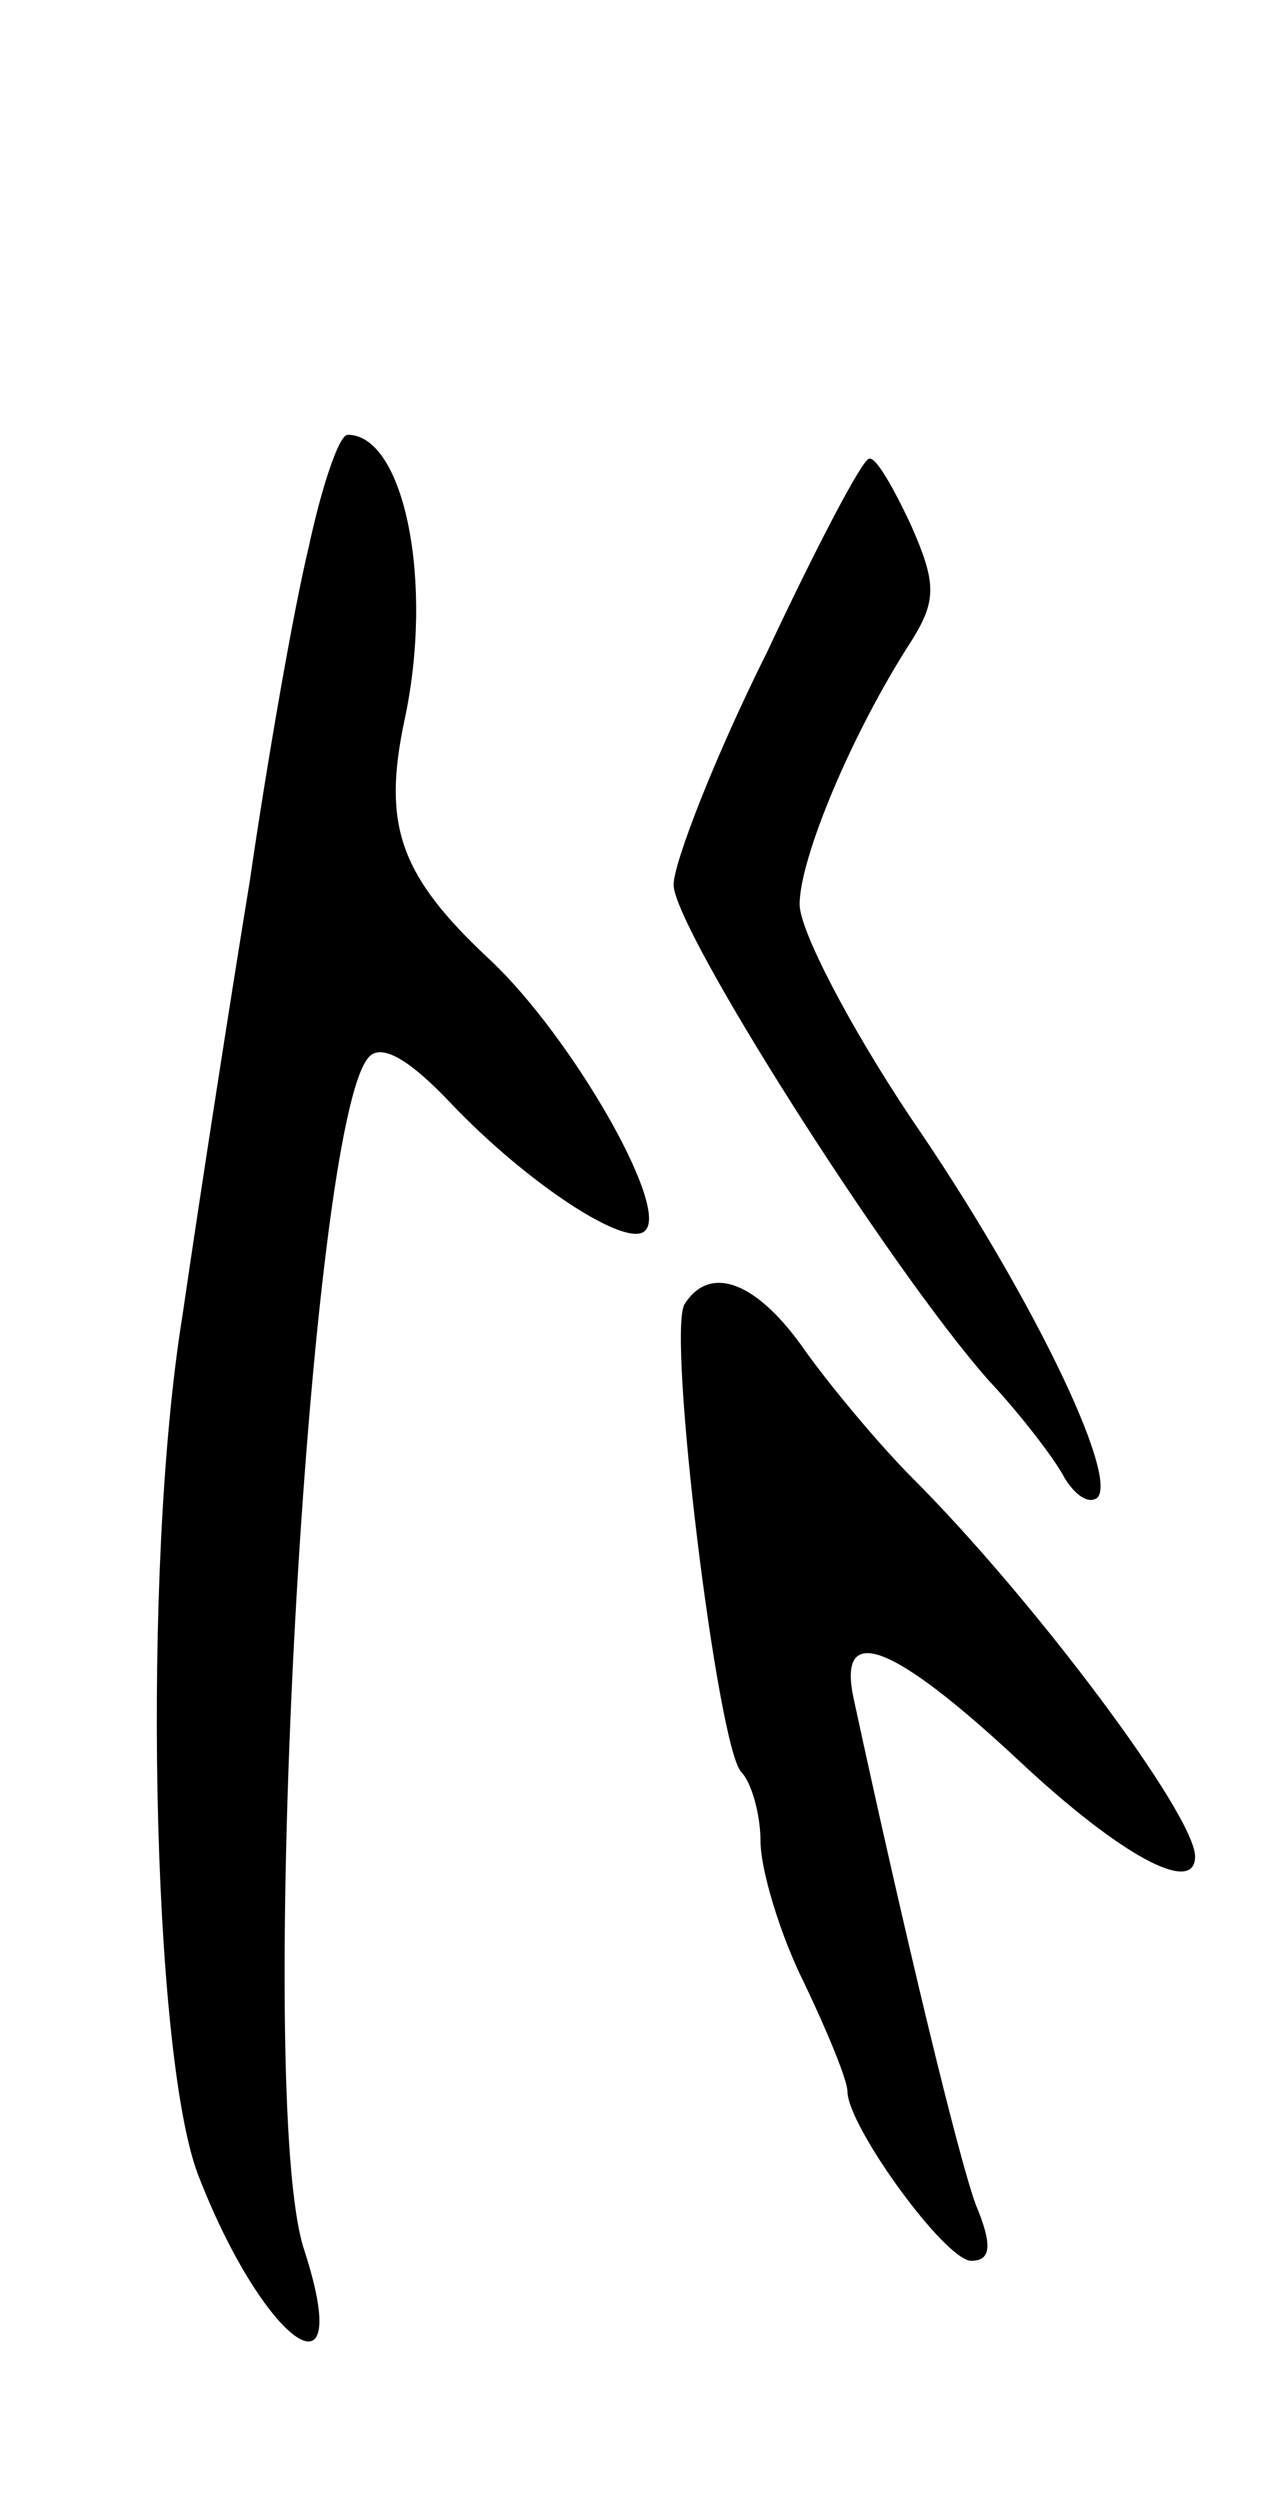<svg version="1.0" xmlns="http://www.w3.org/2000/svg"
 width="59pt" height="115pt" viewBox="0 0 59 115"
 preserveAspectRatio="xMidYMid meet">
<g transform="translate(0,115) scale(0.1,-0.1)"
fill="#000000" stroke="none">
<path d="M142 898 c-7 -29 -19 -98 -27 -153 -9 -55 -23 -145 -31 -200 -19
-117 -14 -339 7 -395 30 -78 73 -109 49 -35 -23 69 2 521 30 549 6 6 19 -2 37
-21 35 -37 82 -68 90 -59 11 11 -34 89 -71 124 -42 39 -50 62 -40 110 14 64 0
132 -26 132 -4 0 -12 -24 -18 -52z"/>
<path d="M353 850 c-24 -48 -43 -97 -43 -107 0 -20 99 -176 145 -228 15 -16
31 -37 35 -45 5 -8 11 -12 15 -9 10 10 -31 95 -86 175 -28 42 -51 86 -51 98 0
21 24 79 52 122 11 18 11 26 -1 53 -8 17 -16 31 -19 30 -3 0 -24 -40 -47 -89z"/>
<path d="M315 550 c-8 -14 15 -202 26 -215 5 -5 9 -20 9 -32 0 -13 9 -43 20
-65 11 -23 20 -45 20 -50 0 -16 45 -78 57 -78 9 0 10 7 2 26 -8 22 -32 121
-56 232 -8 36 17 27 76 -28 47 -44 81 -62 81 -44 0 19 -74 118 -130 174 -14
14 -36 40 -49 58 -22 32 -44 41 -56 22z"/>
</g>
</svg>
